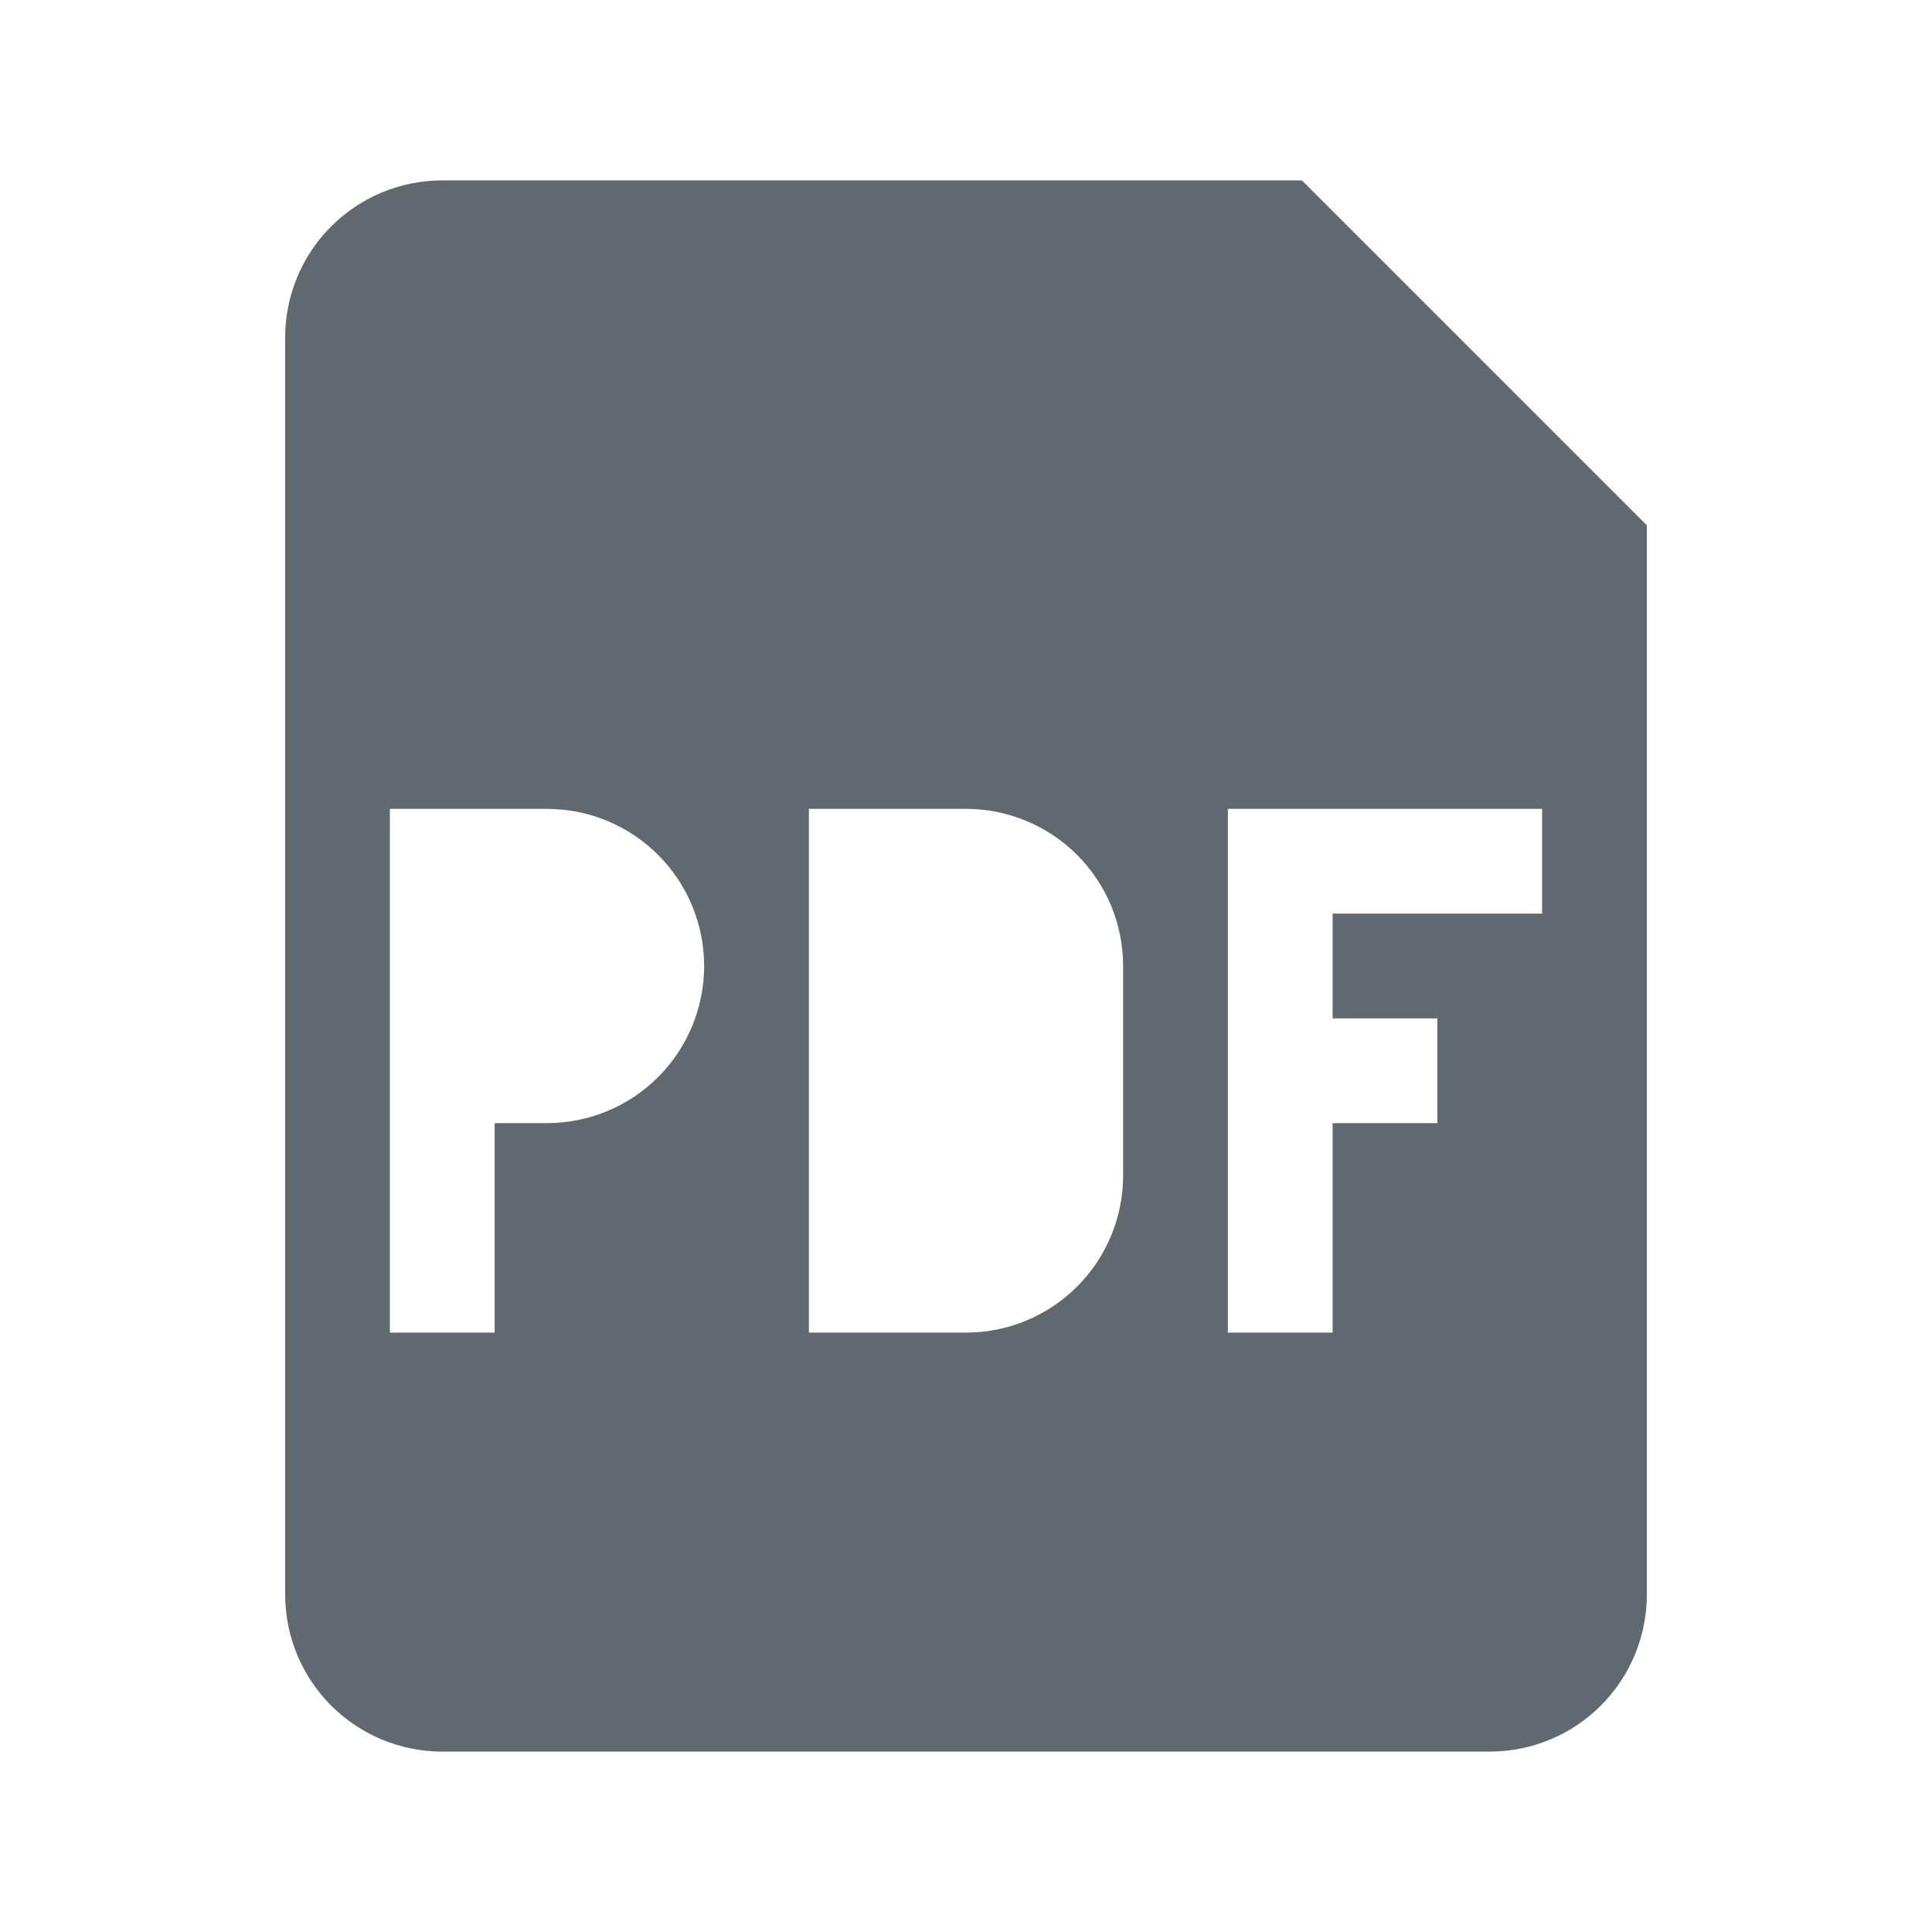 <svg width="83" height="83" viewBox="0 0 83 83" fill="none" xmlns="http://www.w3.org/2000/svg">
<g id="mingcute:doc-fill">
<path id="Vector" fill-rule="evenodd" clip-rule="evenodd" d="M12.25 14.5C12.25 12.71 12.961 10.993 14.227 9.727C15.493 8.461 17.21 7.75 19 7.75H55.931L70.75 22.569V68.5C70.75 70.29 70.039 72.007 68.773 73.273C67.507 74.539 65.79 75.25 64 75.25H19C17.21 75.25 15.493 74.539 14.227 73.273C12.961 72.007 12.25 70.29 12.25 68.5V14.5ZM23.5 34.75H16.75V57.25H21.25V48.25H23.5C25.29 48.25 27.007 47.539 28.273 46.273C29.539 45.007 30.25 43.29 30.25 41.5C30.25 39.71 29.539 37.993 28.273 36.727C27.007 35.461 25.29 34.75 23.5 34.75ZM41.5 34.75H34.75V57.25H41.5C43.29 57.25 45.007 56.539 46.273 55.273C47.539 54.007 48.25 52.29 48.25 50.5V41.5C48.25 39.71 47.539 37.993 46.273 36.727C45.007 35.461 43.29 34.75 41.5 34.75ZM52.75 57.25V34.75H66.25V39.25H57.25V43.75H61.75V48.25H57.25V57.25H52.75Z" fill="#60696F"/>
</g>
</svg>
